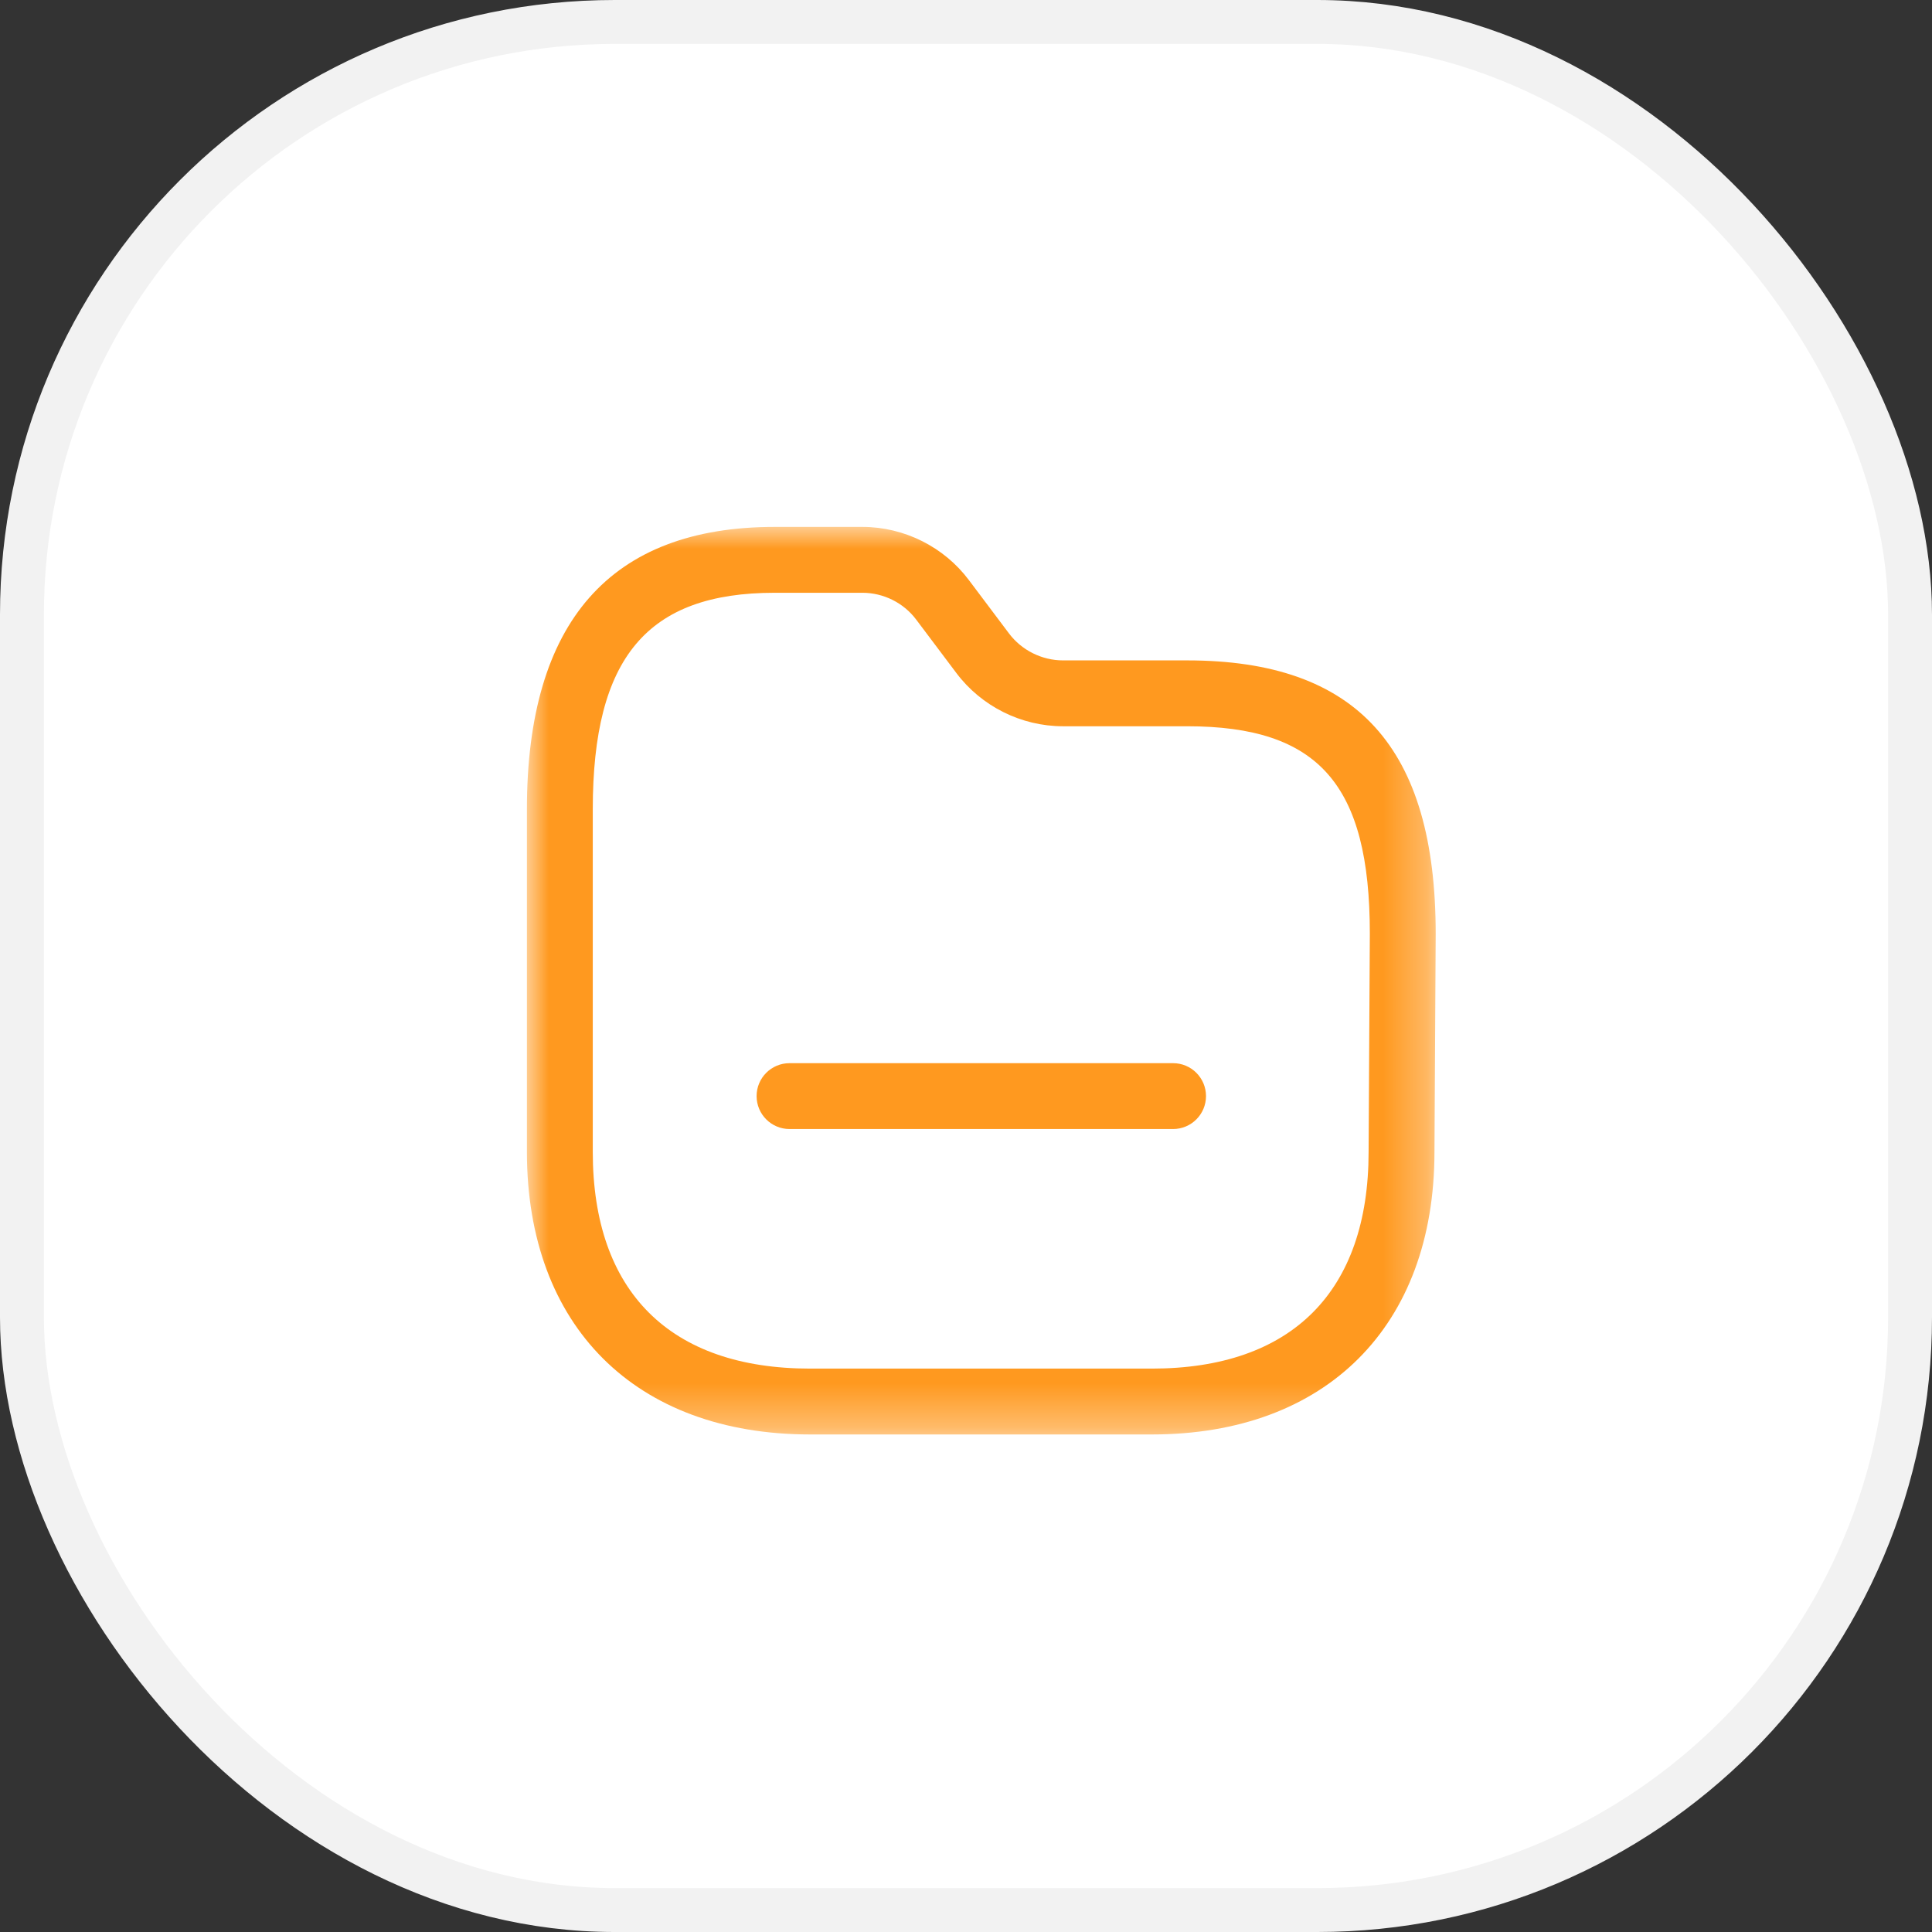 <svg width="44" height="44" viewBox="0 0 44 44" fill="none" xmlns="http://www.w3.org/2000/svg">
<rect x="0" y="0" width="44" height="44" fill="#333333" stroke="none"/>
<rect x="0.5" y="0.5" width="43" height="43" rx="13.5" fill="white" stroke="#F2F2F2"/>
<mask id="mask0_33550_3120" style="mask-type:alpha" maskUnits="userSpaceOnUse" x="12" y="12" width="21" height="21">
<path fill-rule="evenodd" clip-rule="evenodd" d="M12 12H32.697V32.669H12V12Z" fill="white"/>
</mask>
<g mask="url(#mask0_33550_3120)">
<path fill-rule="evenodd" clip-rule="evenodd" d="M17.643 13.5C14.739 13.5 13.5 14.976 13.5 18.433V26.232C13.5 29.416 15.258 31.169 18.45 31.169H26.232C29.416 31.169 31.169 29.416 31.169 26.232V26.229L31.197 21.264C31.197 17.865 30.031 16.54 27.036 16.54H24.206C23.257 16.539 22.351 16.086 21.781 15.328L20.868 14.114C20.581 13.729 20.122 13.501 19.642 13.5H17.643ZM26.232 32.669H18.45C14.472 32.669 12 30.202 12 26.232V18.433C12 14.164 13.899 12 17.643 12H19.643C20.594 12.001 21.5 12.455 22.068 13.214L22.979 14.426C23.268 14.81 23.727 15.039 24.207 15.04H27.036C30.898 15.04 32.697 17.019 32.697 21.268L32.669 26.235C32.668 30.203 30.202 32.669 26.232 32.669Z" fill="#FF991F"/>
</g>
<path fill-rule="evenodd" clip-rule="evenodd" d="M26.716 25.713H17.981C17.567 25.713 17.231 25.377 17.231 24.963C17.231 24.549 17.567 24.213 17.981 24.213H26.716C27.13 24.213 27.466 24.549 27.466 24.963C27.466 25.377 27.13 25.713 26.716 25.713Z" fill="#FF991F"/>
</svg>
